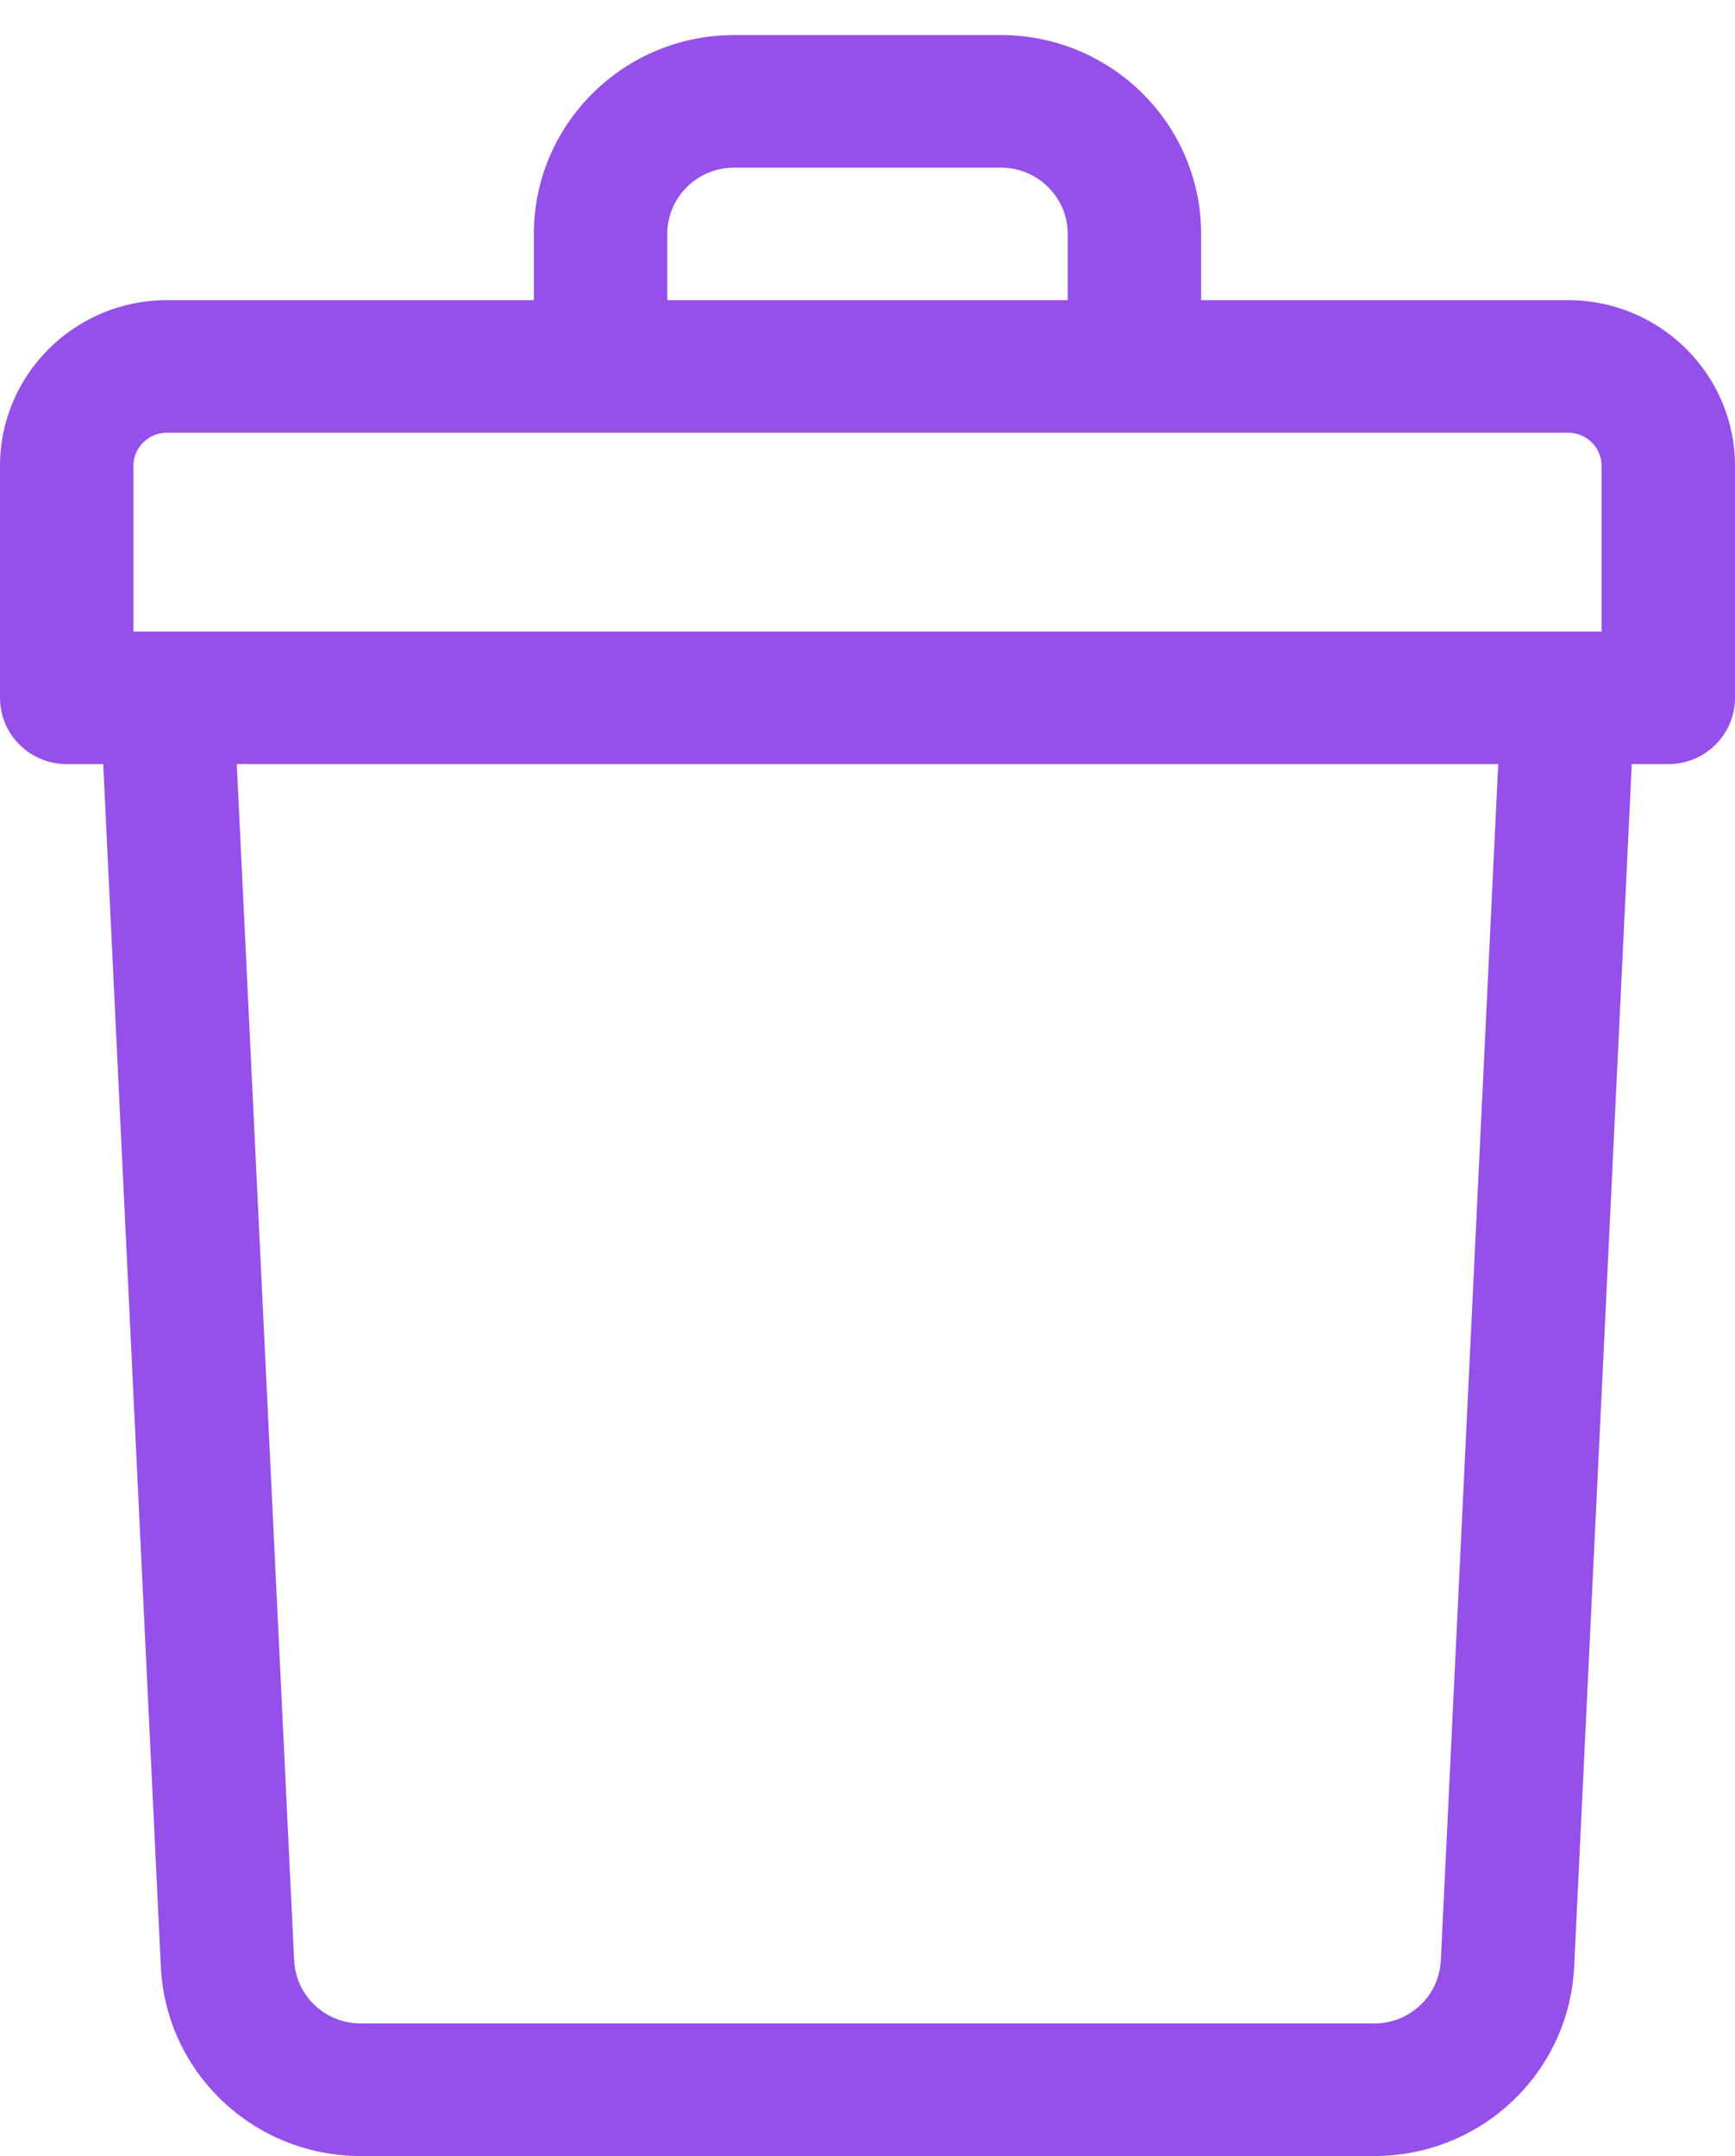 <svg width="33" height="41" viewBox="0 0 33 41" fill="none" xmlns="http://www.w3.org/2000/svg">
<path d="M29.827 5.708H22.846V4.448C22.846 2.363 21.138 0.667 19.038 0.667H13.961C11.862 0.667 10.154 2.363 10.154 4.448V5.708H3.173C1.423 5.708 0 7.122 0 8.859V13.271C0 13.967 0.568 14.531 1.269 14.531H1.963L3.059 37.399C3.156 39.418 4.827 41 6.863 41H26.137C28.173 41 29.844 39.418 29.941 37.399L31.037 14.531H31.731C32.432 14.531 33 13.967 33 13.271V8.859C33 7.122 31.577 5.708 29.827 5.708ZM12.692 4.448C12.692 3.753 13.262 3.188 13.961 3.188H19.038C19.738 3.188 20.308 3.753 20.308 4.448V5.708H12.692V4.448ZM2.538 8.859C2.538 8.512 2.823 8.229 3.173 8.229H29.827C30.177 8.229 30.462 8.512 30.462 8.859V12.01C30.07 12.01 4.159 12.01 2.538 12.01V8.859ZM27.405 37.279C27.373 37.952 26.816 38.479 26.137 38.479H6.863C6.184 38.479 5.627 37.952 5.595 37.279L4.504 14.531H28.496L27.405 37.279Z" fill="#9550E9"/>
</svg>

